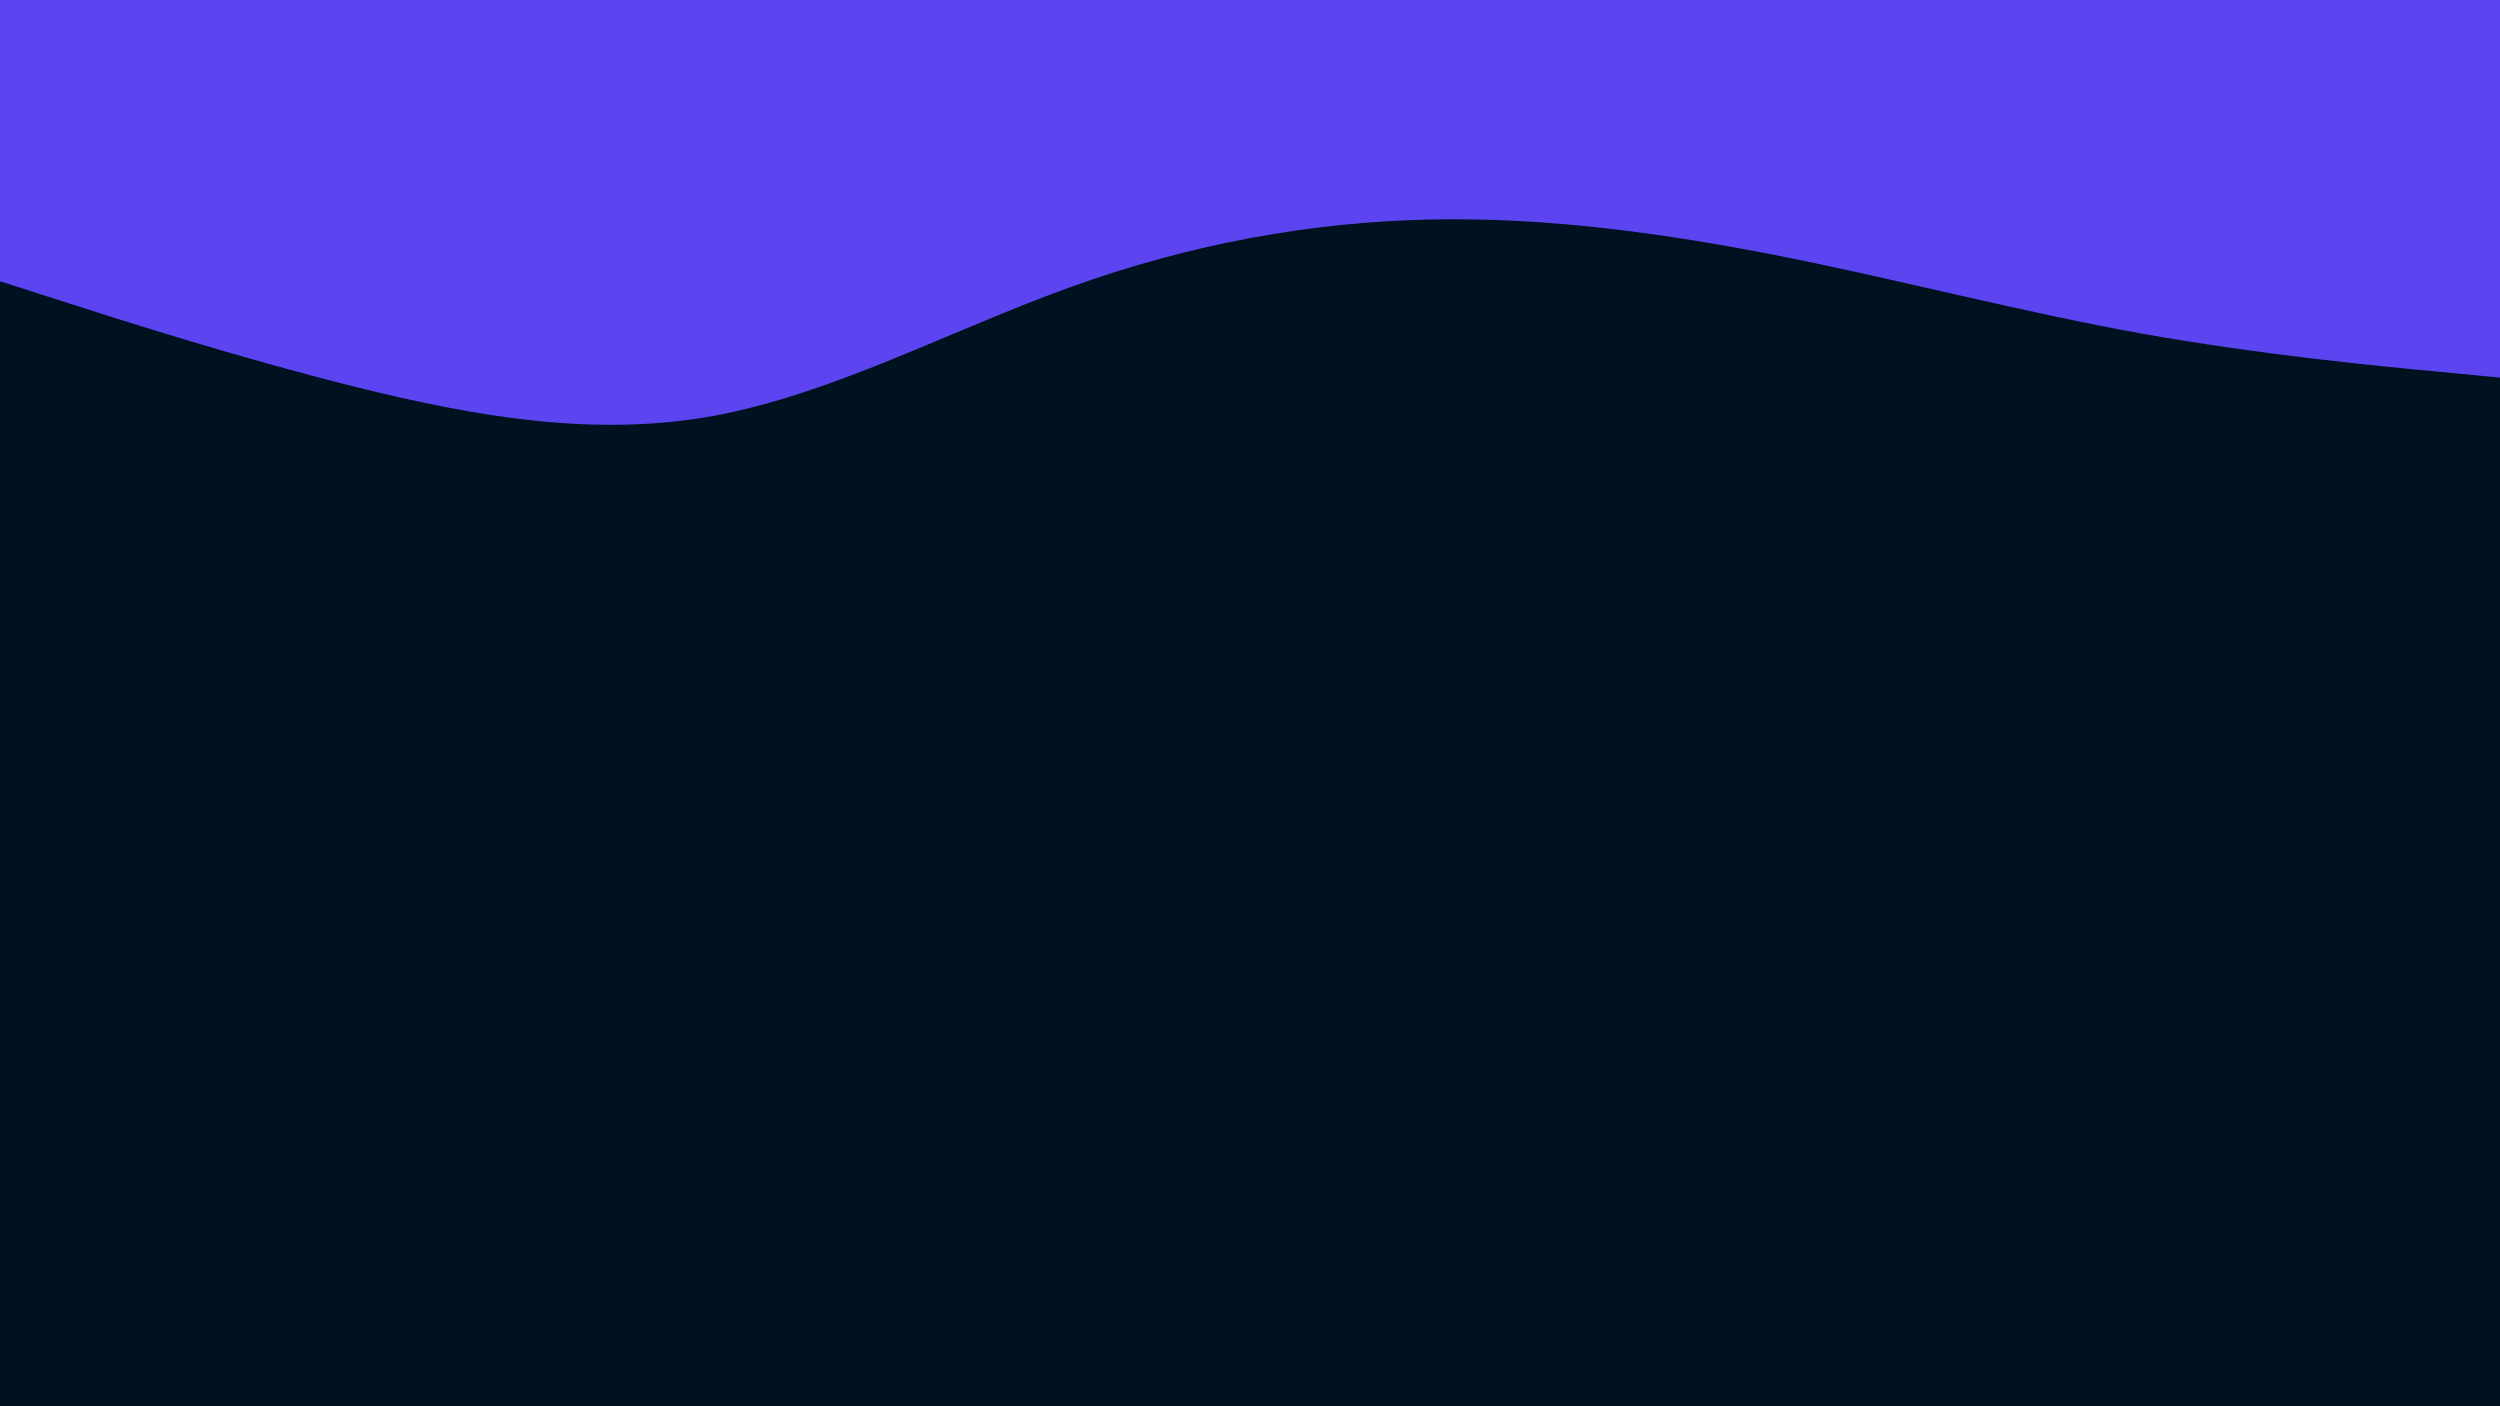 <svg id="visual" viewBox="0 0 960 540" width="960" height="540" xmlns="http://www.w3.org/2000/svg" xmlns:xlink="http://www.w3.org/1999/xlink" version="1.1"><rect x="0" y="0" width="960" height="540" fill="#001220"></rect><path d="M0 108L22.8 115.3C45.7 122.7 91.3 137.3 137 148.7C182.7 160 228.3 168 274 159.7C319.7 151.3 365.3 126.7 411.2 110.2C457 93.7 503 85.3 548.8 84.3C594.7 83.3 640.3 89.7 686 98.8C731.7 108 777.3 120 823 128.2C868.7 136.3 914.3 140.7 937.2 142.8L960 145L960 0L937.2 0C914.3 0 868.7 0 823 0C777.3 0 731.7 0 686 0C640.3 0 594.7 0 548.8 0C503 0 457 0 411.2 0C365.3 0 319.7 0 274 0C228.3 0 182.7 0 137 0C91.3 0 45.7 0 22.8 0L0 0Z" fill="#5c45f1"></path></svg>
